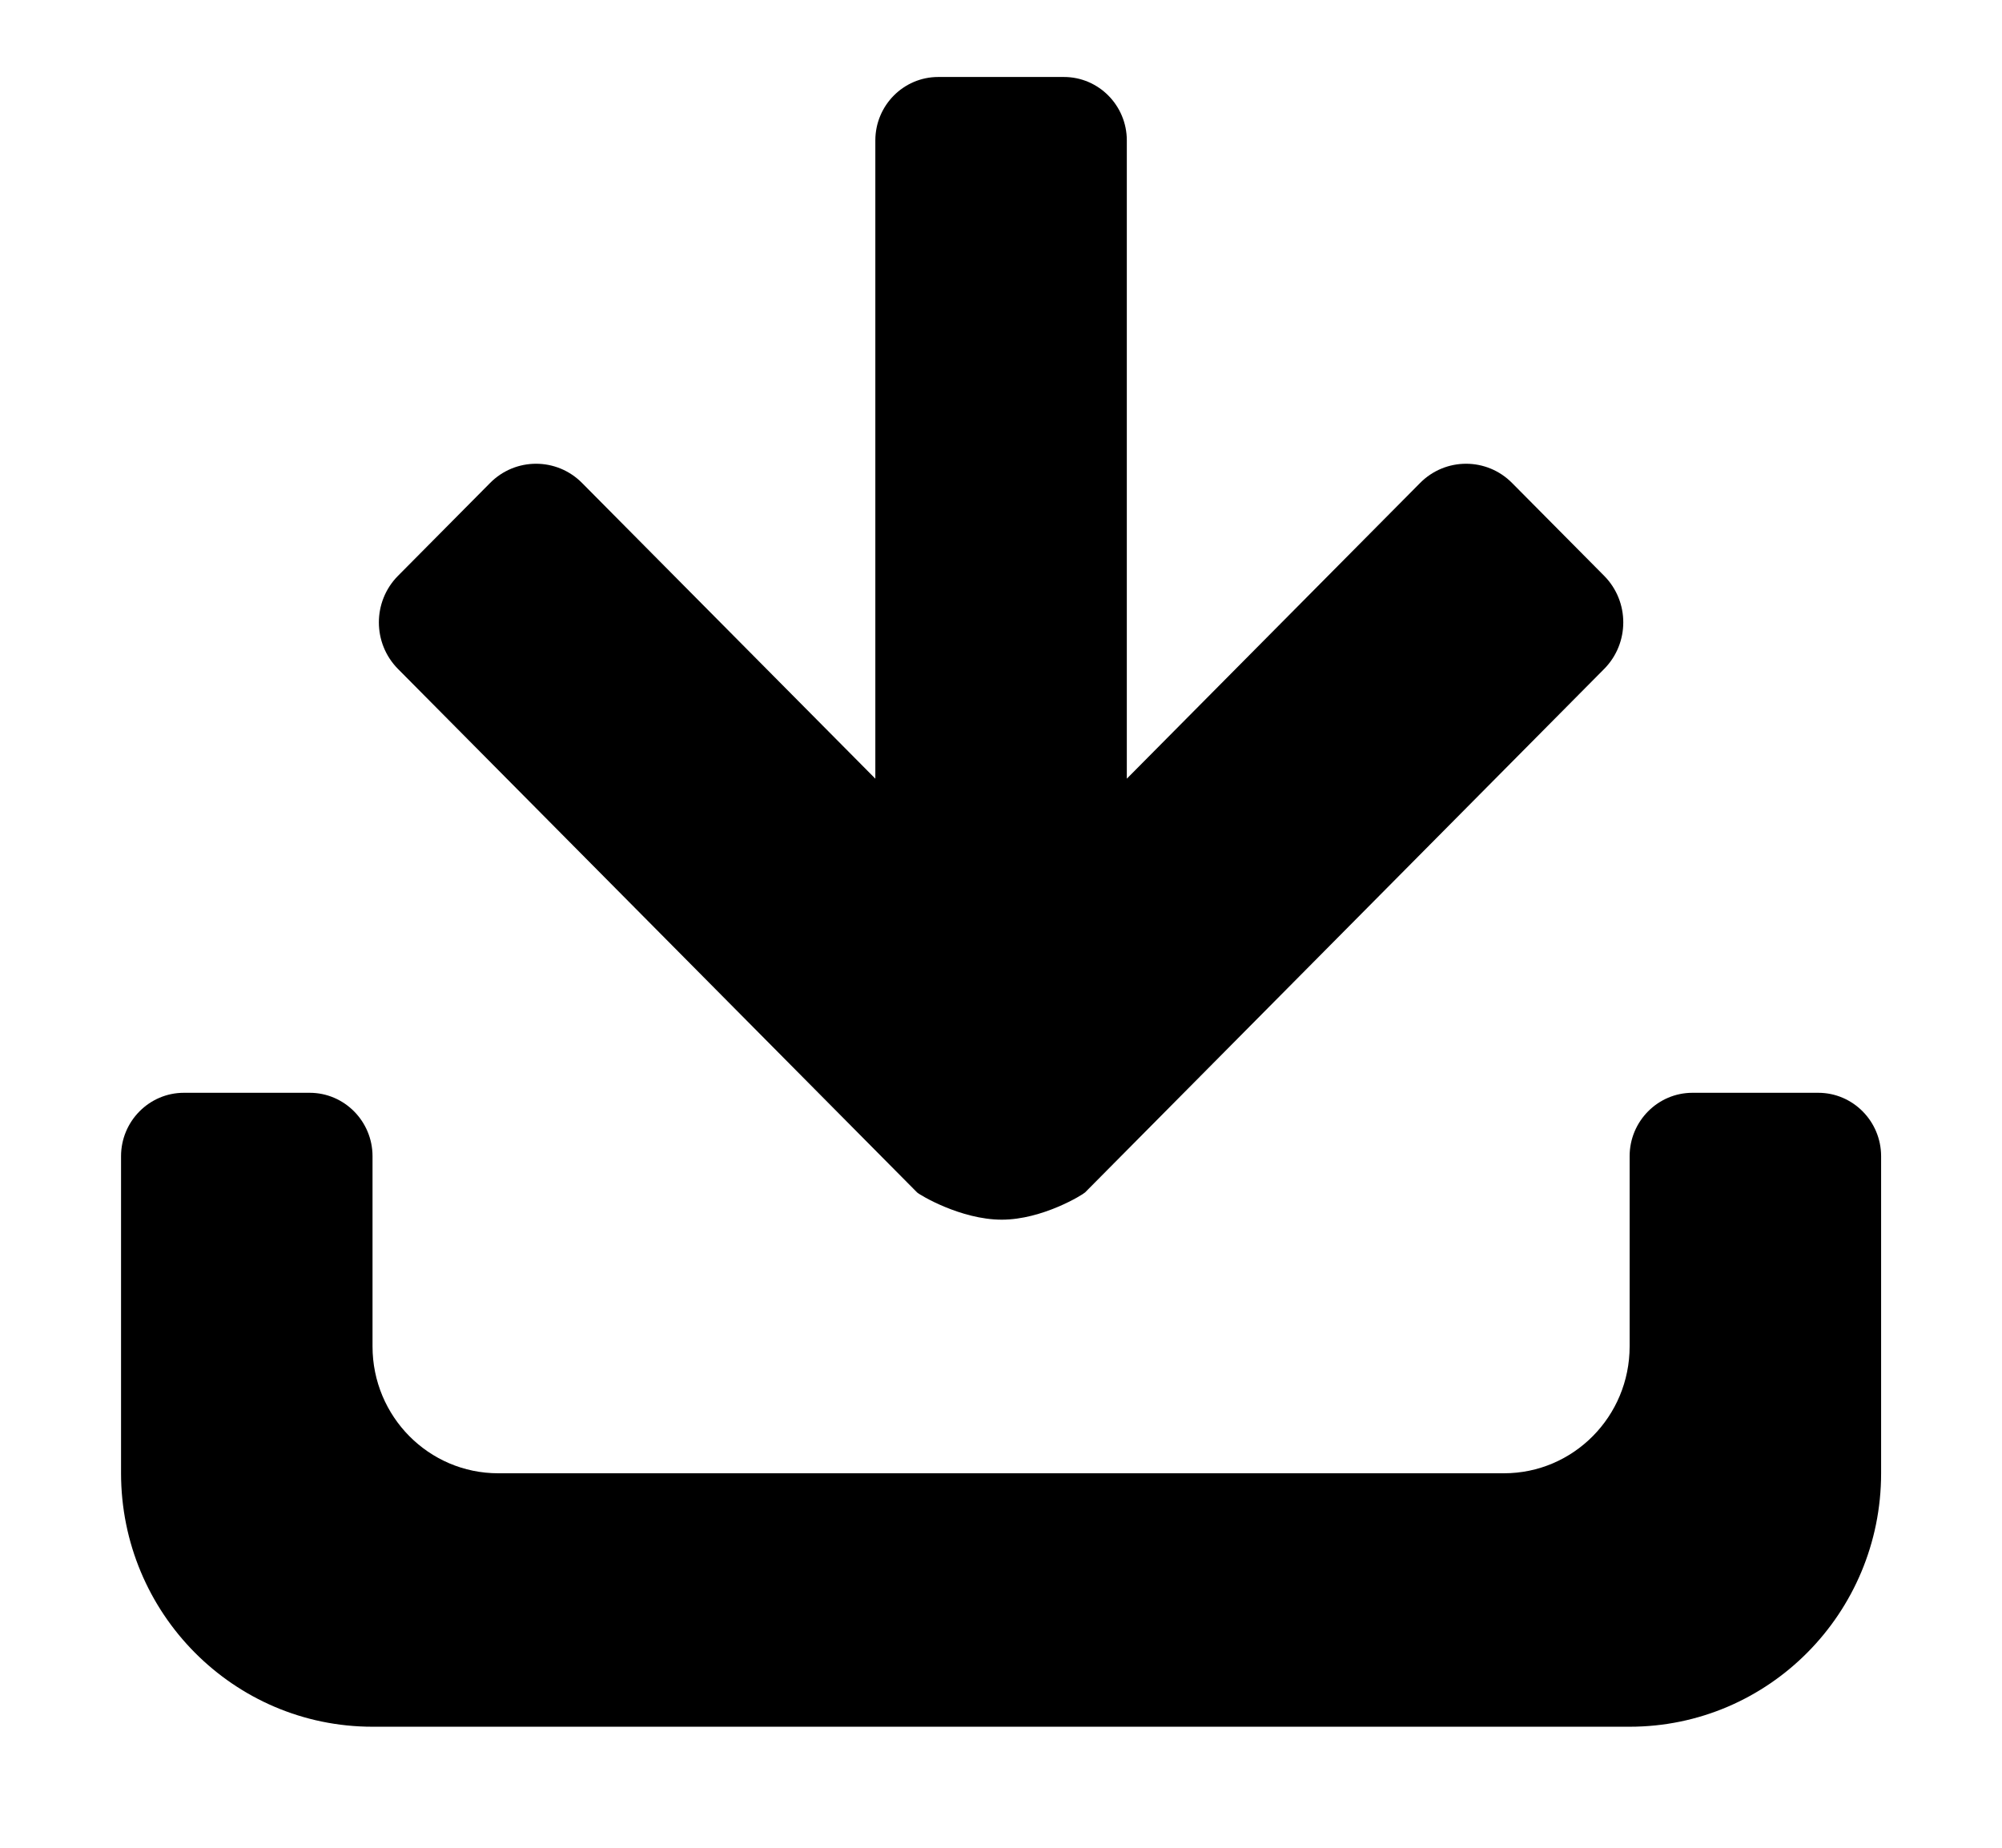 <svg xmlns="http://www.w3.org/2000/svg" width="13" height="12" viewBox="0 0 13 12" fill="none">
  <path d="M10.582 11.214H2.419C1.517 11.214 0.786 10.477 0.786 9.567V7.509C0.786 7.282 0.969 7.097 1.194 7.097H2.011C2.236 7.097 2.419 7.282 2.419 7.509V8.744C2.419 9.199 2.784 9.568 3.235 9.568H9.766C10.217 9.568 10.582 9.199 10.582 8.744V7.509C10.582 7.282 10.765 7.097 10.99 7.097H11.807C12.032 7.097 12.215 7.282 12.215 7.509V9.568C12.215 10.477 11.484 11.214 10.582 11.214ZM3.182 3.137C3.347 2.97 3.615 2.97 3.78 3.137L5.684 5.057V0.912C5.684 0.685 5.867 0.5 6.092 0.5H6.909C7.134 0.5 7.317 0.685 7.317 0.912V5.057L9.221 3.137C9.386 2.97 9.654 2.97 9.819 3.137L10.417 3.74C10.582 3.907 10.582 4.177 10.417 4.344L7.046 7.744C7.031 7.759 6.769 7.921 6.505 7.921C6.238 7.921 5.97 7.759 5.955 7.744L2.584 4.344C2.419 4.177 2.419 3.907 2.584 3.74L3.182 3.137Z" fill="currentColor"/>
</svg>

